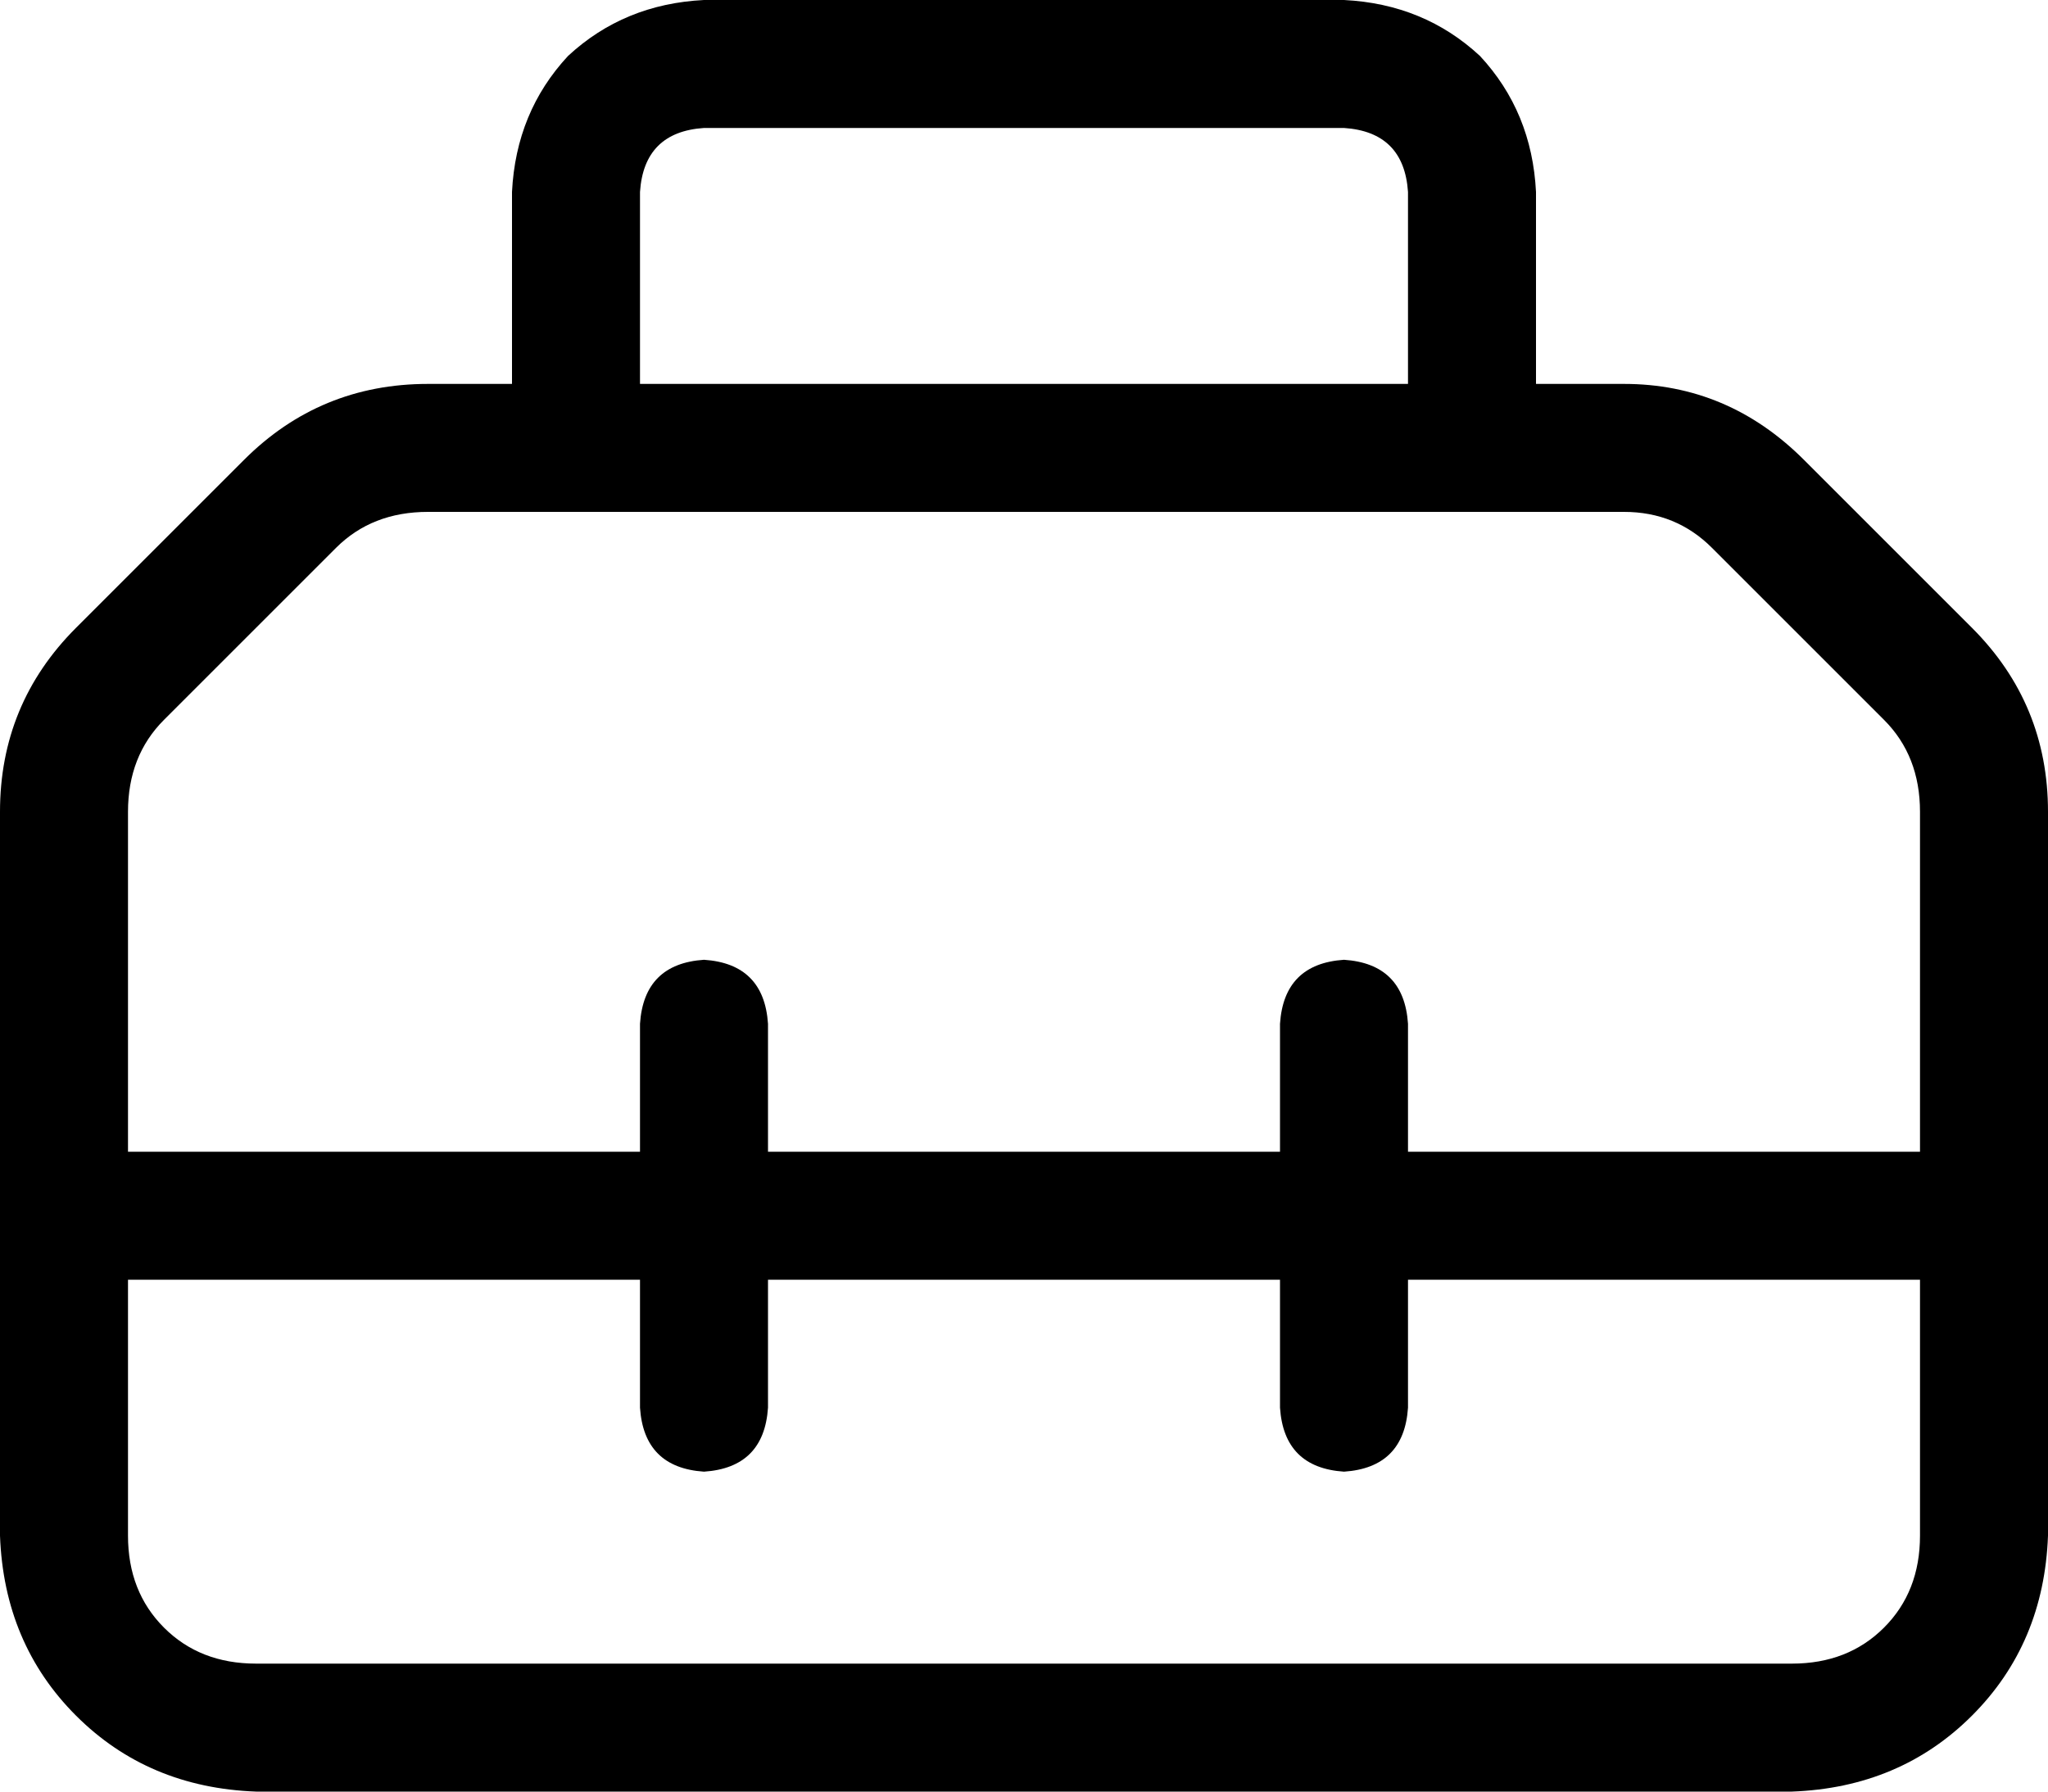 <svg xmlns="http://www.w3.org/2000/svg" viewBox="0 0 512 448">
  <path d="M 176 32 L 336 32 L 176 32 L 336 32 Q 351 33 352 48 L 352 96 L 352 96 L 160 96 L 160 96 L 160 48 L 160 48 Q 161 33 176 32 L 176 32 Z M 128 48 L 128 96 L 128 48 L 128 96 L 107 96 L 107 96 Q 80 96 61 115 L 19 157 L 19 157 Q 0 176 0 203 L 0 384 L 0 384 Q 1 411 19 429 Q 37 447 64 448 L 448 448 L 448 448 Q 475 447 493 429 Q 511 411 512 384 L 512 203 L 512 203 Q 512 176 493 157 L 451 115 L 451 115 Q 432 96 406 96 L 384 96 L 384 96 L 384 48 L 384 48 Q 383 28 370 14 Q 356 1 336 0 L 176 0 L 176 0 Q 156 1 142 14 Q 129 28 128 48 L 128 48 Z M 144 128 L 368 128 L 144 128 L 406 128 Q 419 128 428 137 L 471 180 L 471 180 Q 480 189 480 203 L 480 288 L 480 288 L 352 288 L 352 288 L 352 256 L 352 256 Q 351 241 336 240 Q 321 241 320 256 L 320 288 L 320 288 L 192 288 L 192 288 L 192 256 L 192 256 Q 191 241 176 240 Q 161 241 160 256 L 160 288 L 160 288 L 32 288 L 32 288 L 32 203 L 32 203 Q 32 189 41 180 L 84 137 L 84 137 Q 93 128 107 128 L 144 128 L 144 128 Z M 32 320 L 160 320 L 32 320 L 160 320 L 160 352 L 160 352 Q 161 367 176 368 Q 191 367 192 352 L 192 320 L 192 320 L 320 320 L 320 320 L 320 352 L 320 352 Q 321 367 336 368 Q 351 367 352 352 L 352 320 L 352 320 L 480 320 L 480 320 L 480 384 L 480 384 Q 480 398 471 407 Q 462 416 448 416 L 64 416 L 64 416 Q 50 416 41 407 Q 32 398 32 384 L 32 320 L 32 320 Z" />
</svg>